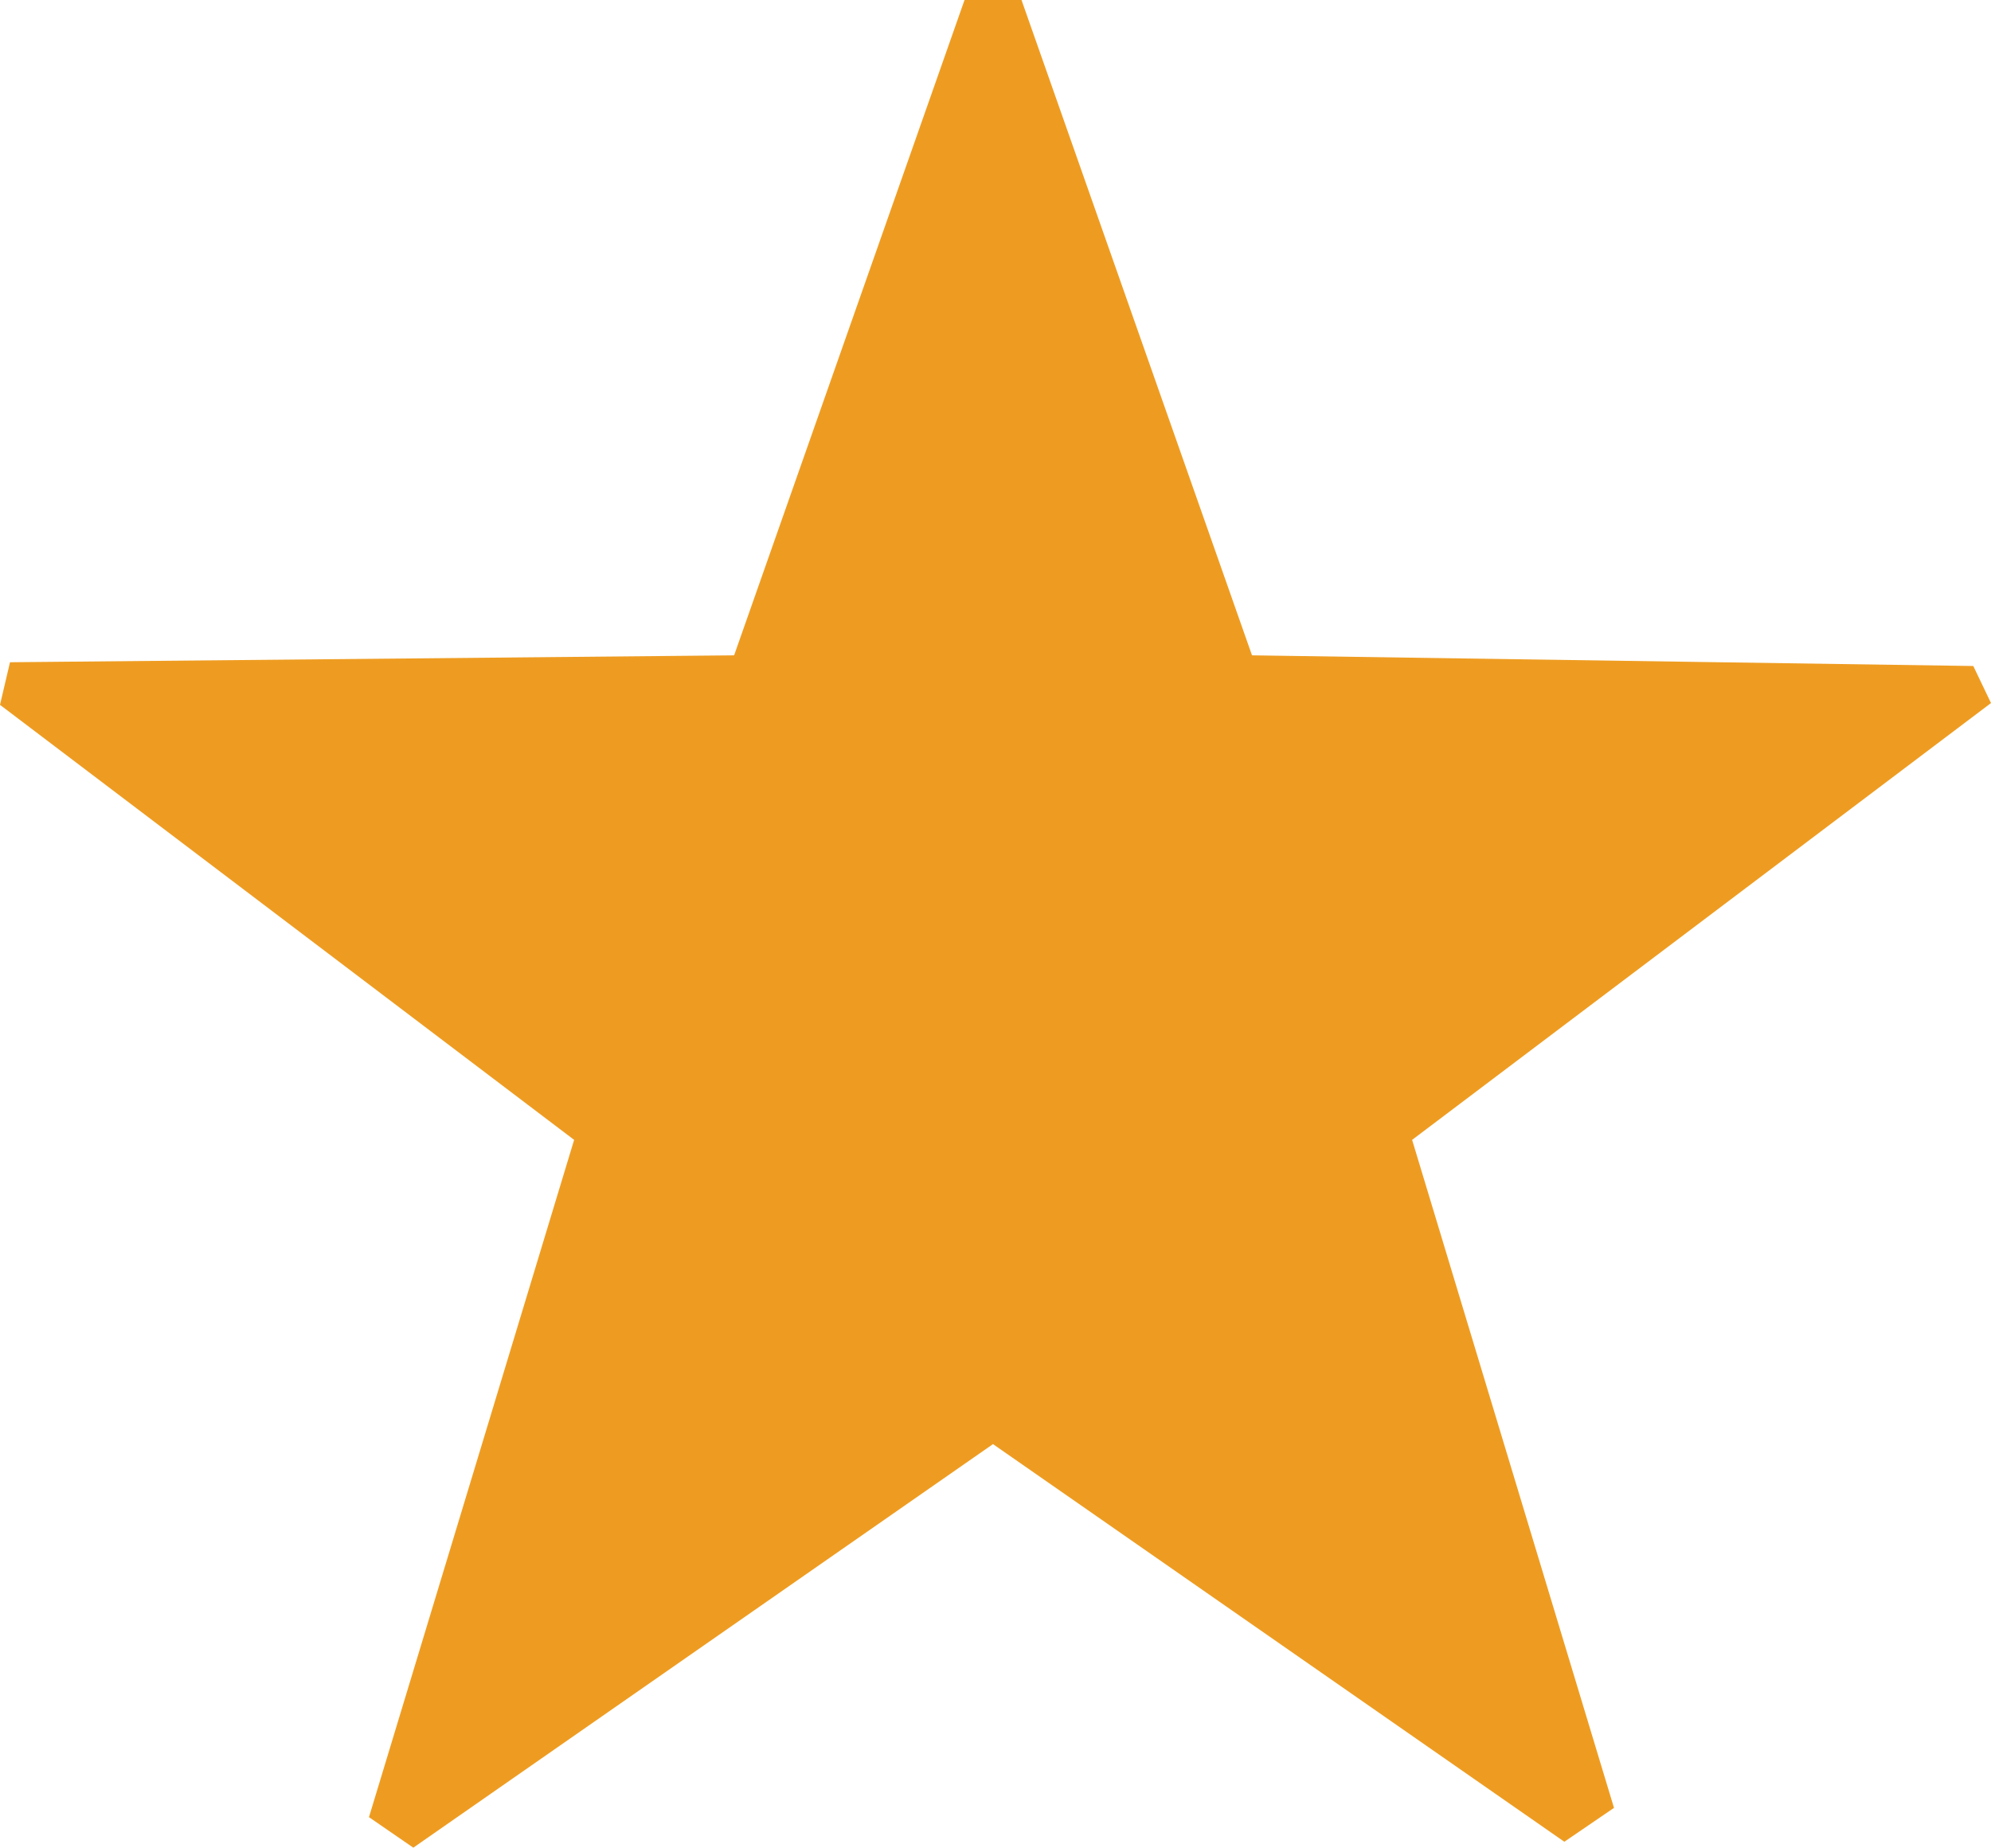 <svg version="1.1" id="图层_1" x="0px" y="0px" width="82.438px" height="76.522px" viewBox="0 0 82.438 76.522" enable-background="new 0 0 82.438 76.522" xml:space="preserve" xmlns="http://www.w3.org/2000/svg" xmlns:xlink="http://www.w3.org/1999/xlink" xmlns:xml="http://www.w3.org/XML/1998/namespace">
  <polygon fill="#EE9C21" points="58.469,47.208 66.828,74.873 64.772,76.277 41.115,59.808 17.113,76.522 15.278,75.258 
	23.772,47.208 0,29.191 0.414,27.427 30.396,27.141 39.937,0 42.296,0 51.84,27.141 81.705,27.583 82.438,29.117 " class="color c1"/>
</svg>